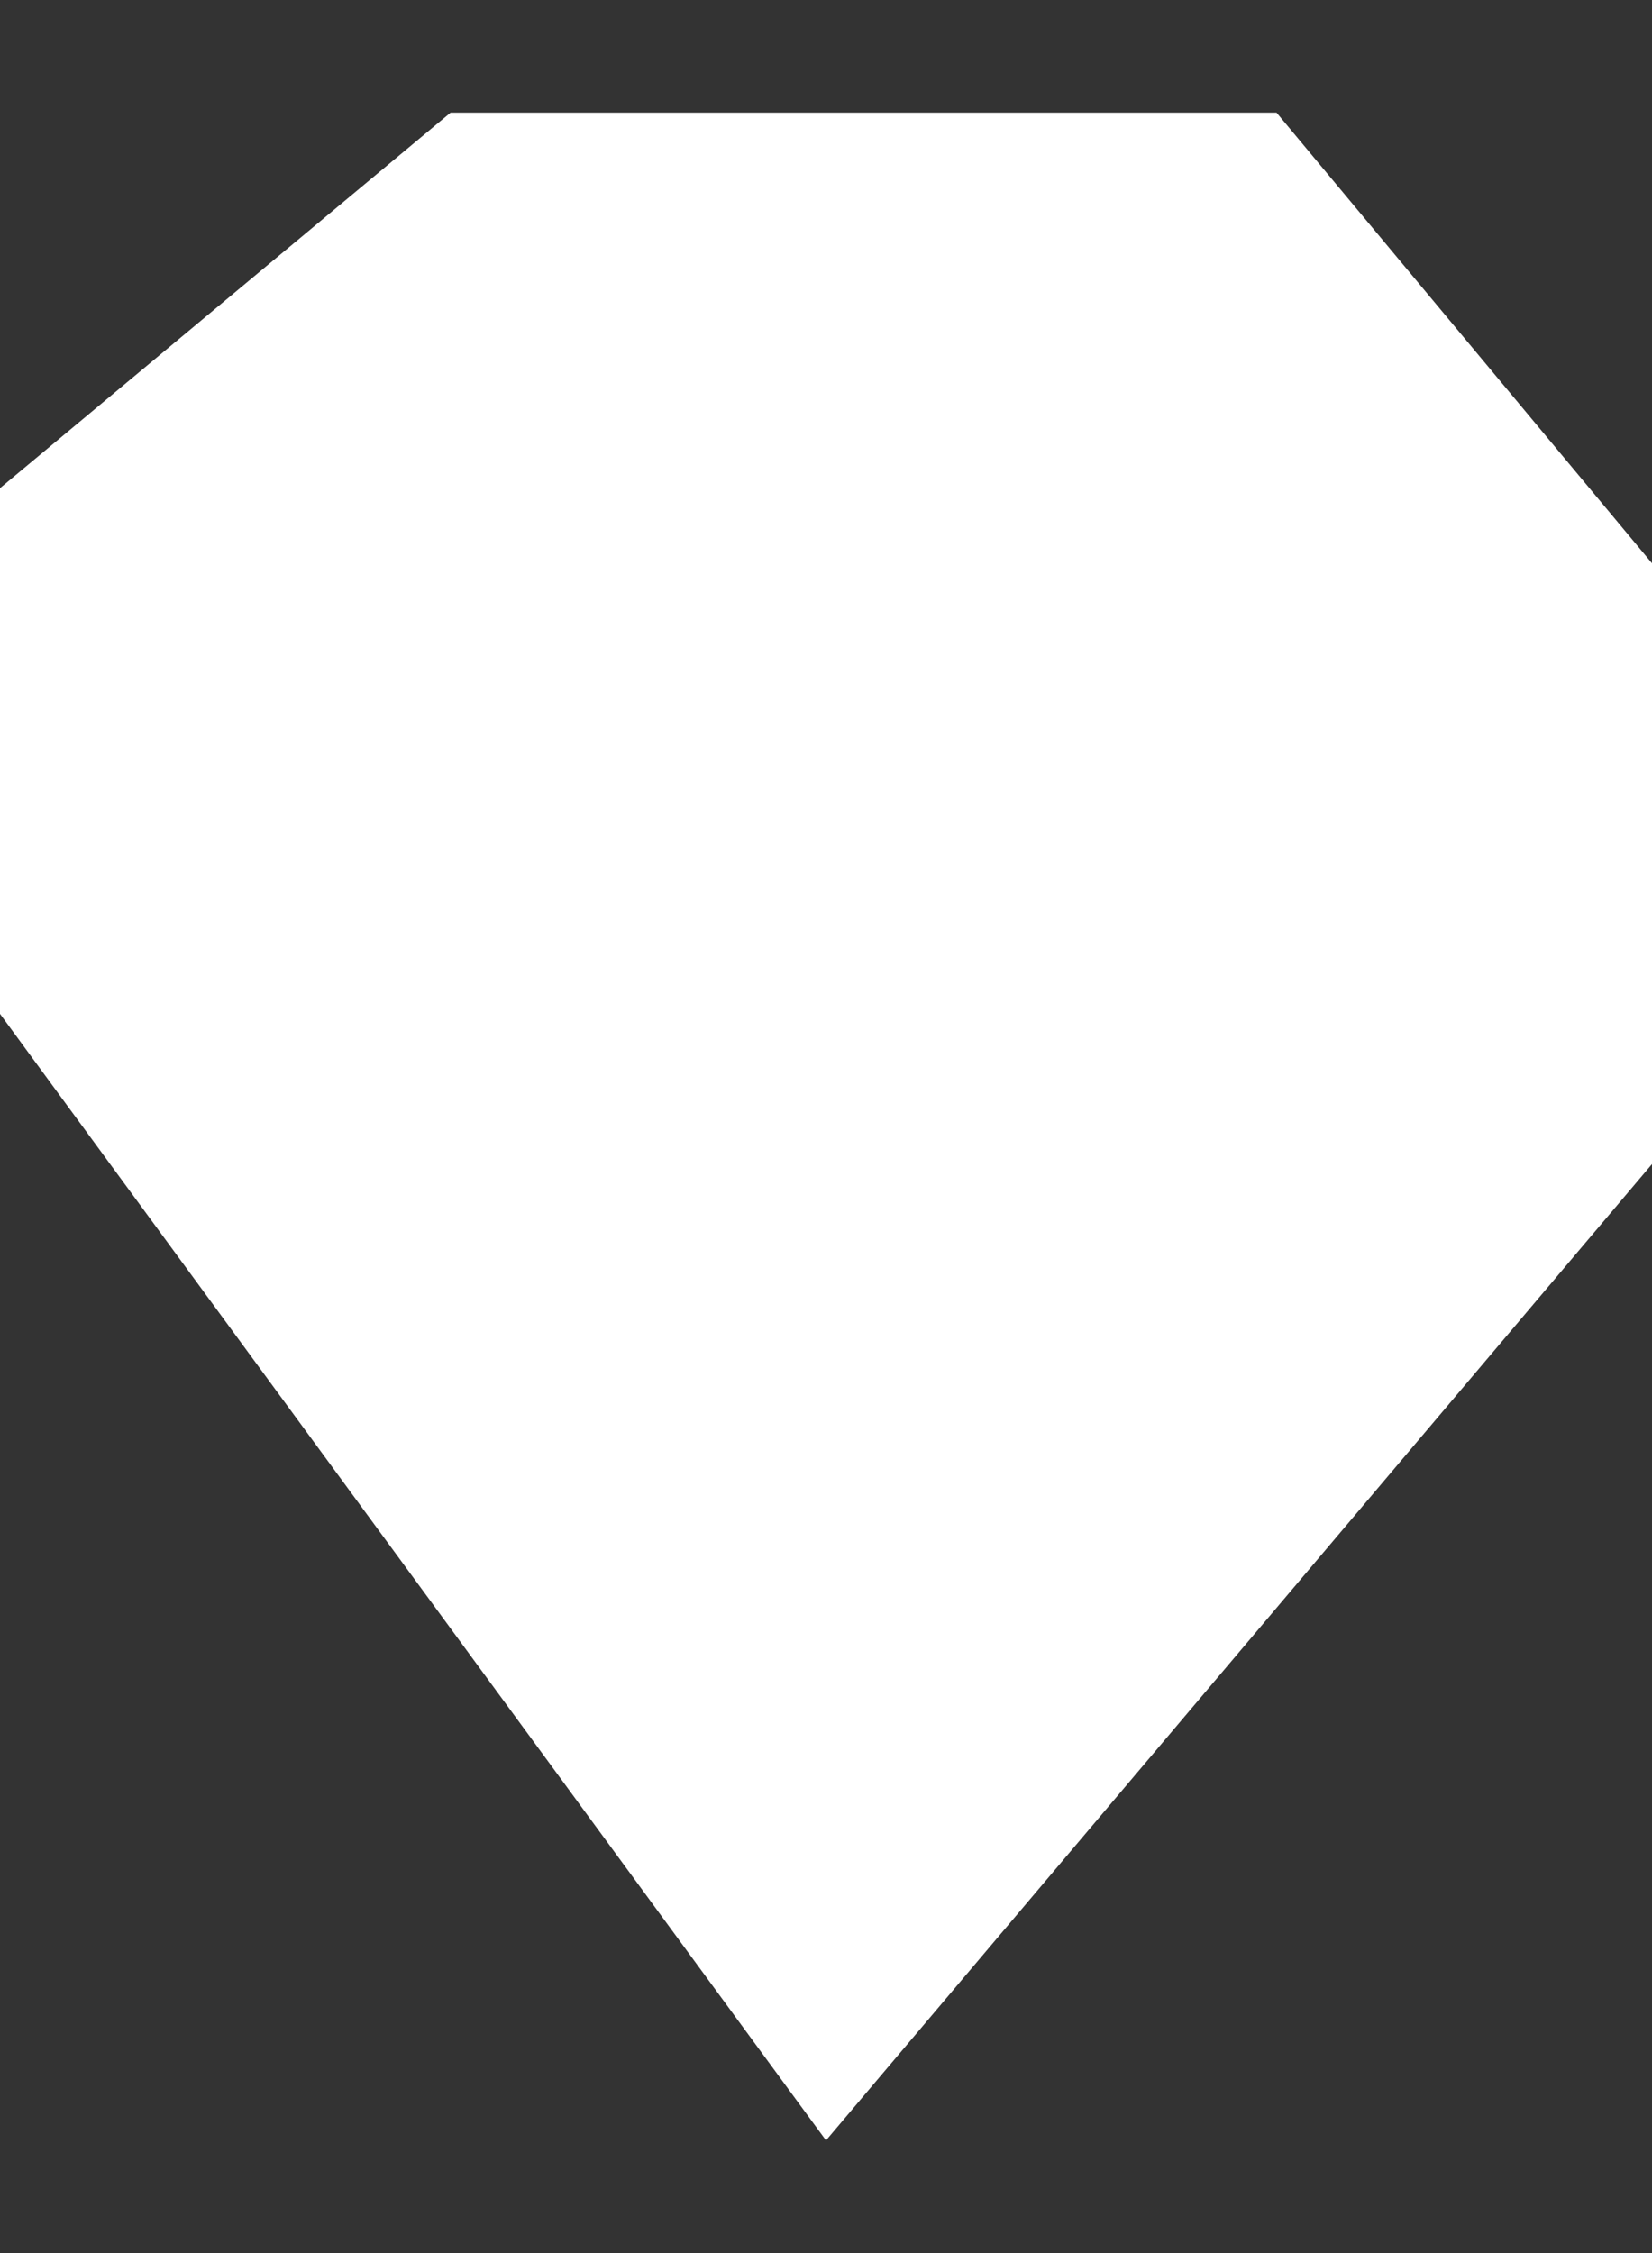 <svg width="11" height="15" viewBox="0 0 11 15" fill="none" xmlns="http://www.w3.org/2000/svg">
<rect x="0" y="0" width="11" height="15" fill="#333333" stroke="none"/>
<path d="M5.5 14.25L0 6.75V3.25L3 0.75H8.5L11 3.75V7.75L5.5 14.25Z" fill="white"/>
</svg>
